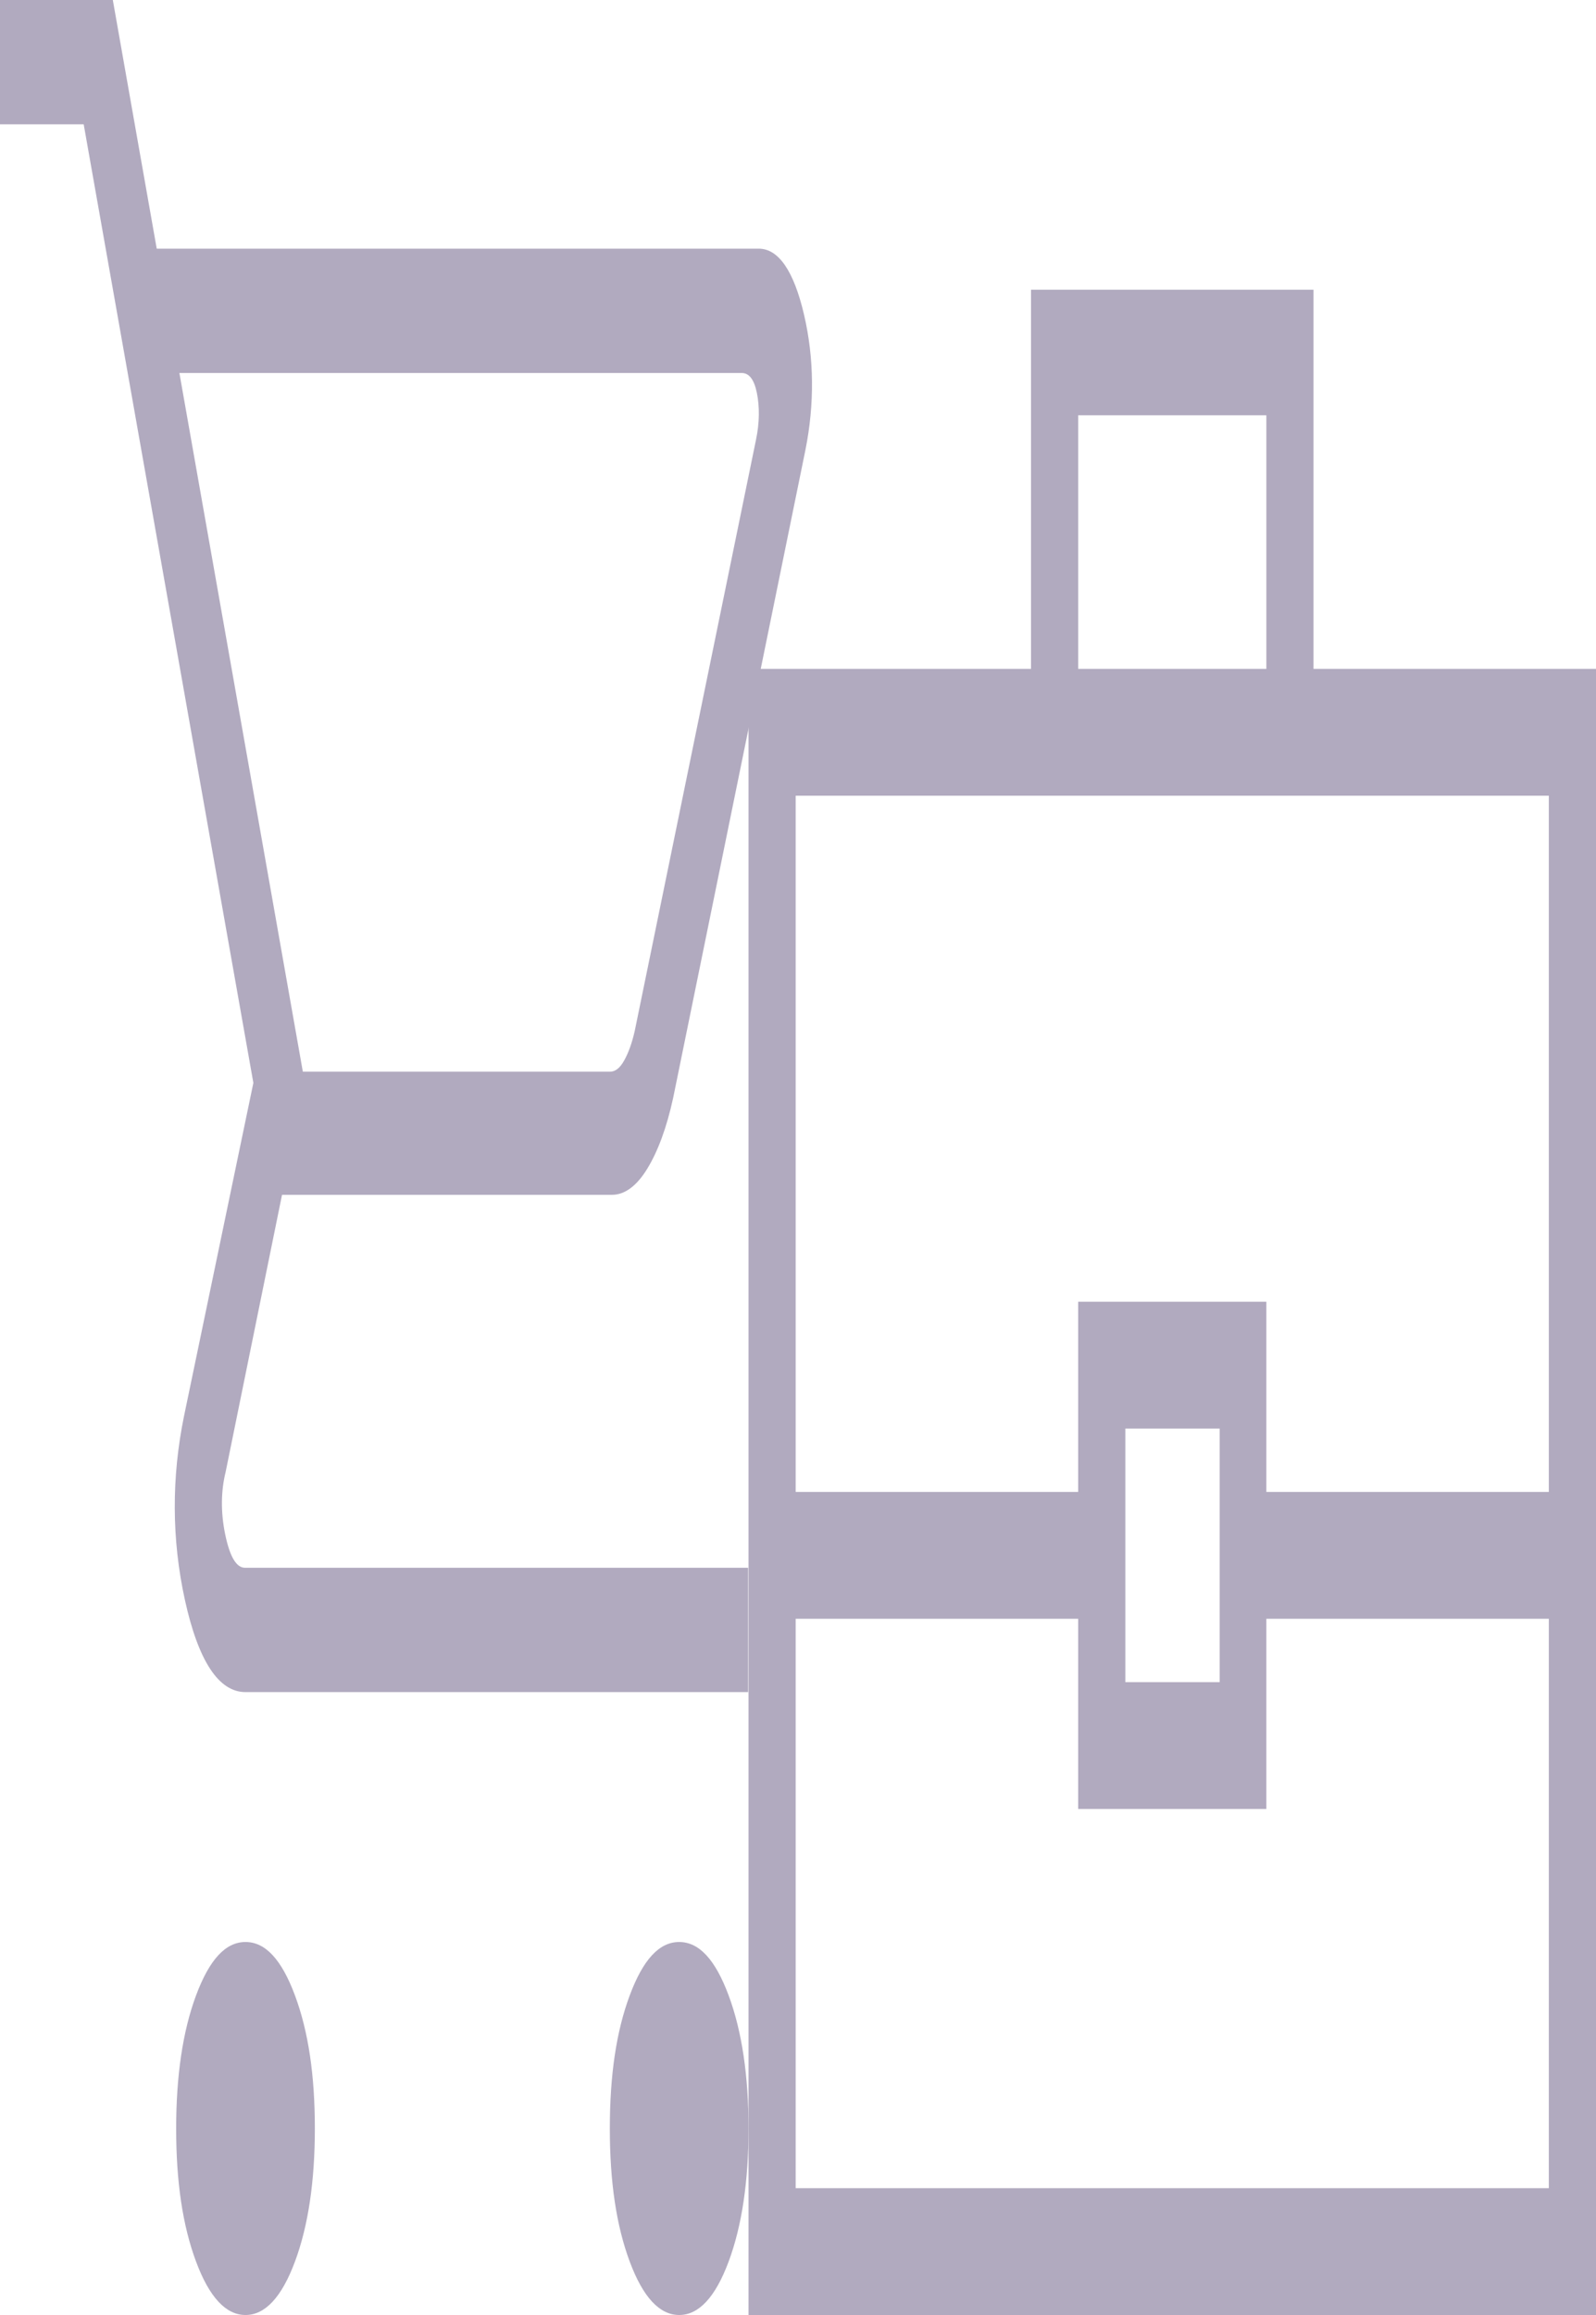 <svg width="80" height="116" viewBox="0 0 80 116" fill="none" xmlns="http://www.w3.org/2000/svg">
<path d="M12.306 116C11.333 116 10.498 115.128 9.826 113.321C9.154 111.514 8.83 109.334 8.83 106.655C8.83 104.039 9.154 101.796 9.826 99.989C10.498 98.183 11.309 97.31 12.306 97.31C13.302 97.31 14.114 98.183 14.786 99.989C15.458 101.796 15.782 103.976 15.782 106.655C15.782 109.272 15.458 111.514 14.786 113.321C14.114 115.128 13.279 116 12.306 116ZM34.044 116C33.071 116 32.236 115.128 31.564 113.321C30.892 111.514 30.568 109.334 30.568 106.655C30.568 103.976 30.892 101.796 31.564 99.989C32.236 98.183 33.047 97.31 34.044 97.31C35.041 97.31 35.852 98.183 36.524 99.989C37.196 101.796 37.52 104.039 37.52 106.655C37.52 109.272 37.196 111.514 36.524 113.321C35.852 115.128 35.017 116 34.044 116ZM8.992 18.69L15.18 53.701H30.568C30.846 53.701 31.078 53.514 31.286 53.141C31.495 52.767 31.68 52.269 31.819 51.645L37.891 22.054C38.077 21.181 38.077 20.372 37.938 19.686C37.798 19.001 37.544 18.69 37.173 18.69H8.992ZM7.856 12.46H38.03C39.027 12.46 39.791 13.581 40.301 15.761C40.811 17.942 40.834 20.247 40.371 22.552L33.743 55.01C33.418 56.505 32.978 57.688 32.445 58.561C31.912 59.433 31.309 59.869 30.684 59.869H14.137L11.309 73.761C11.078 74.696 11.055 75.755 11.286 76.876C11.518 77.998 11.842 78.558 12.283 78.558H37.497V84.788H12.306C10.962 84.788 9.942 83.231 9.27 80.178C8.598 77.126 8.598 74.011 9.224 70.958L12.7 54.262L4.195 6.23H0V0H5.655L7.856 12.46Z" fill="#B1AABF"/>
<path d="M37.52 116V33.517H51.68V14.516H65.84V33.517H80V116H37.52ZM54.044 33.517H63.476V20.808H54.044V33.517ZM77.636 81.113H63.476V90.644H54.044V81.113H39.884V109.646H77.636V81.113ZM56.408 84.29H61.136V71.581H56.408V84.29ZM39.884 74.758H54.044V65.227H63.476V74.758H77.636V39.871H39.884V74.758Z" fill="#B1AABF"/>
</svg>
